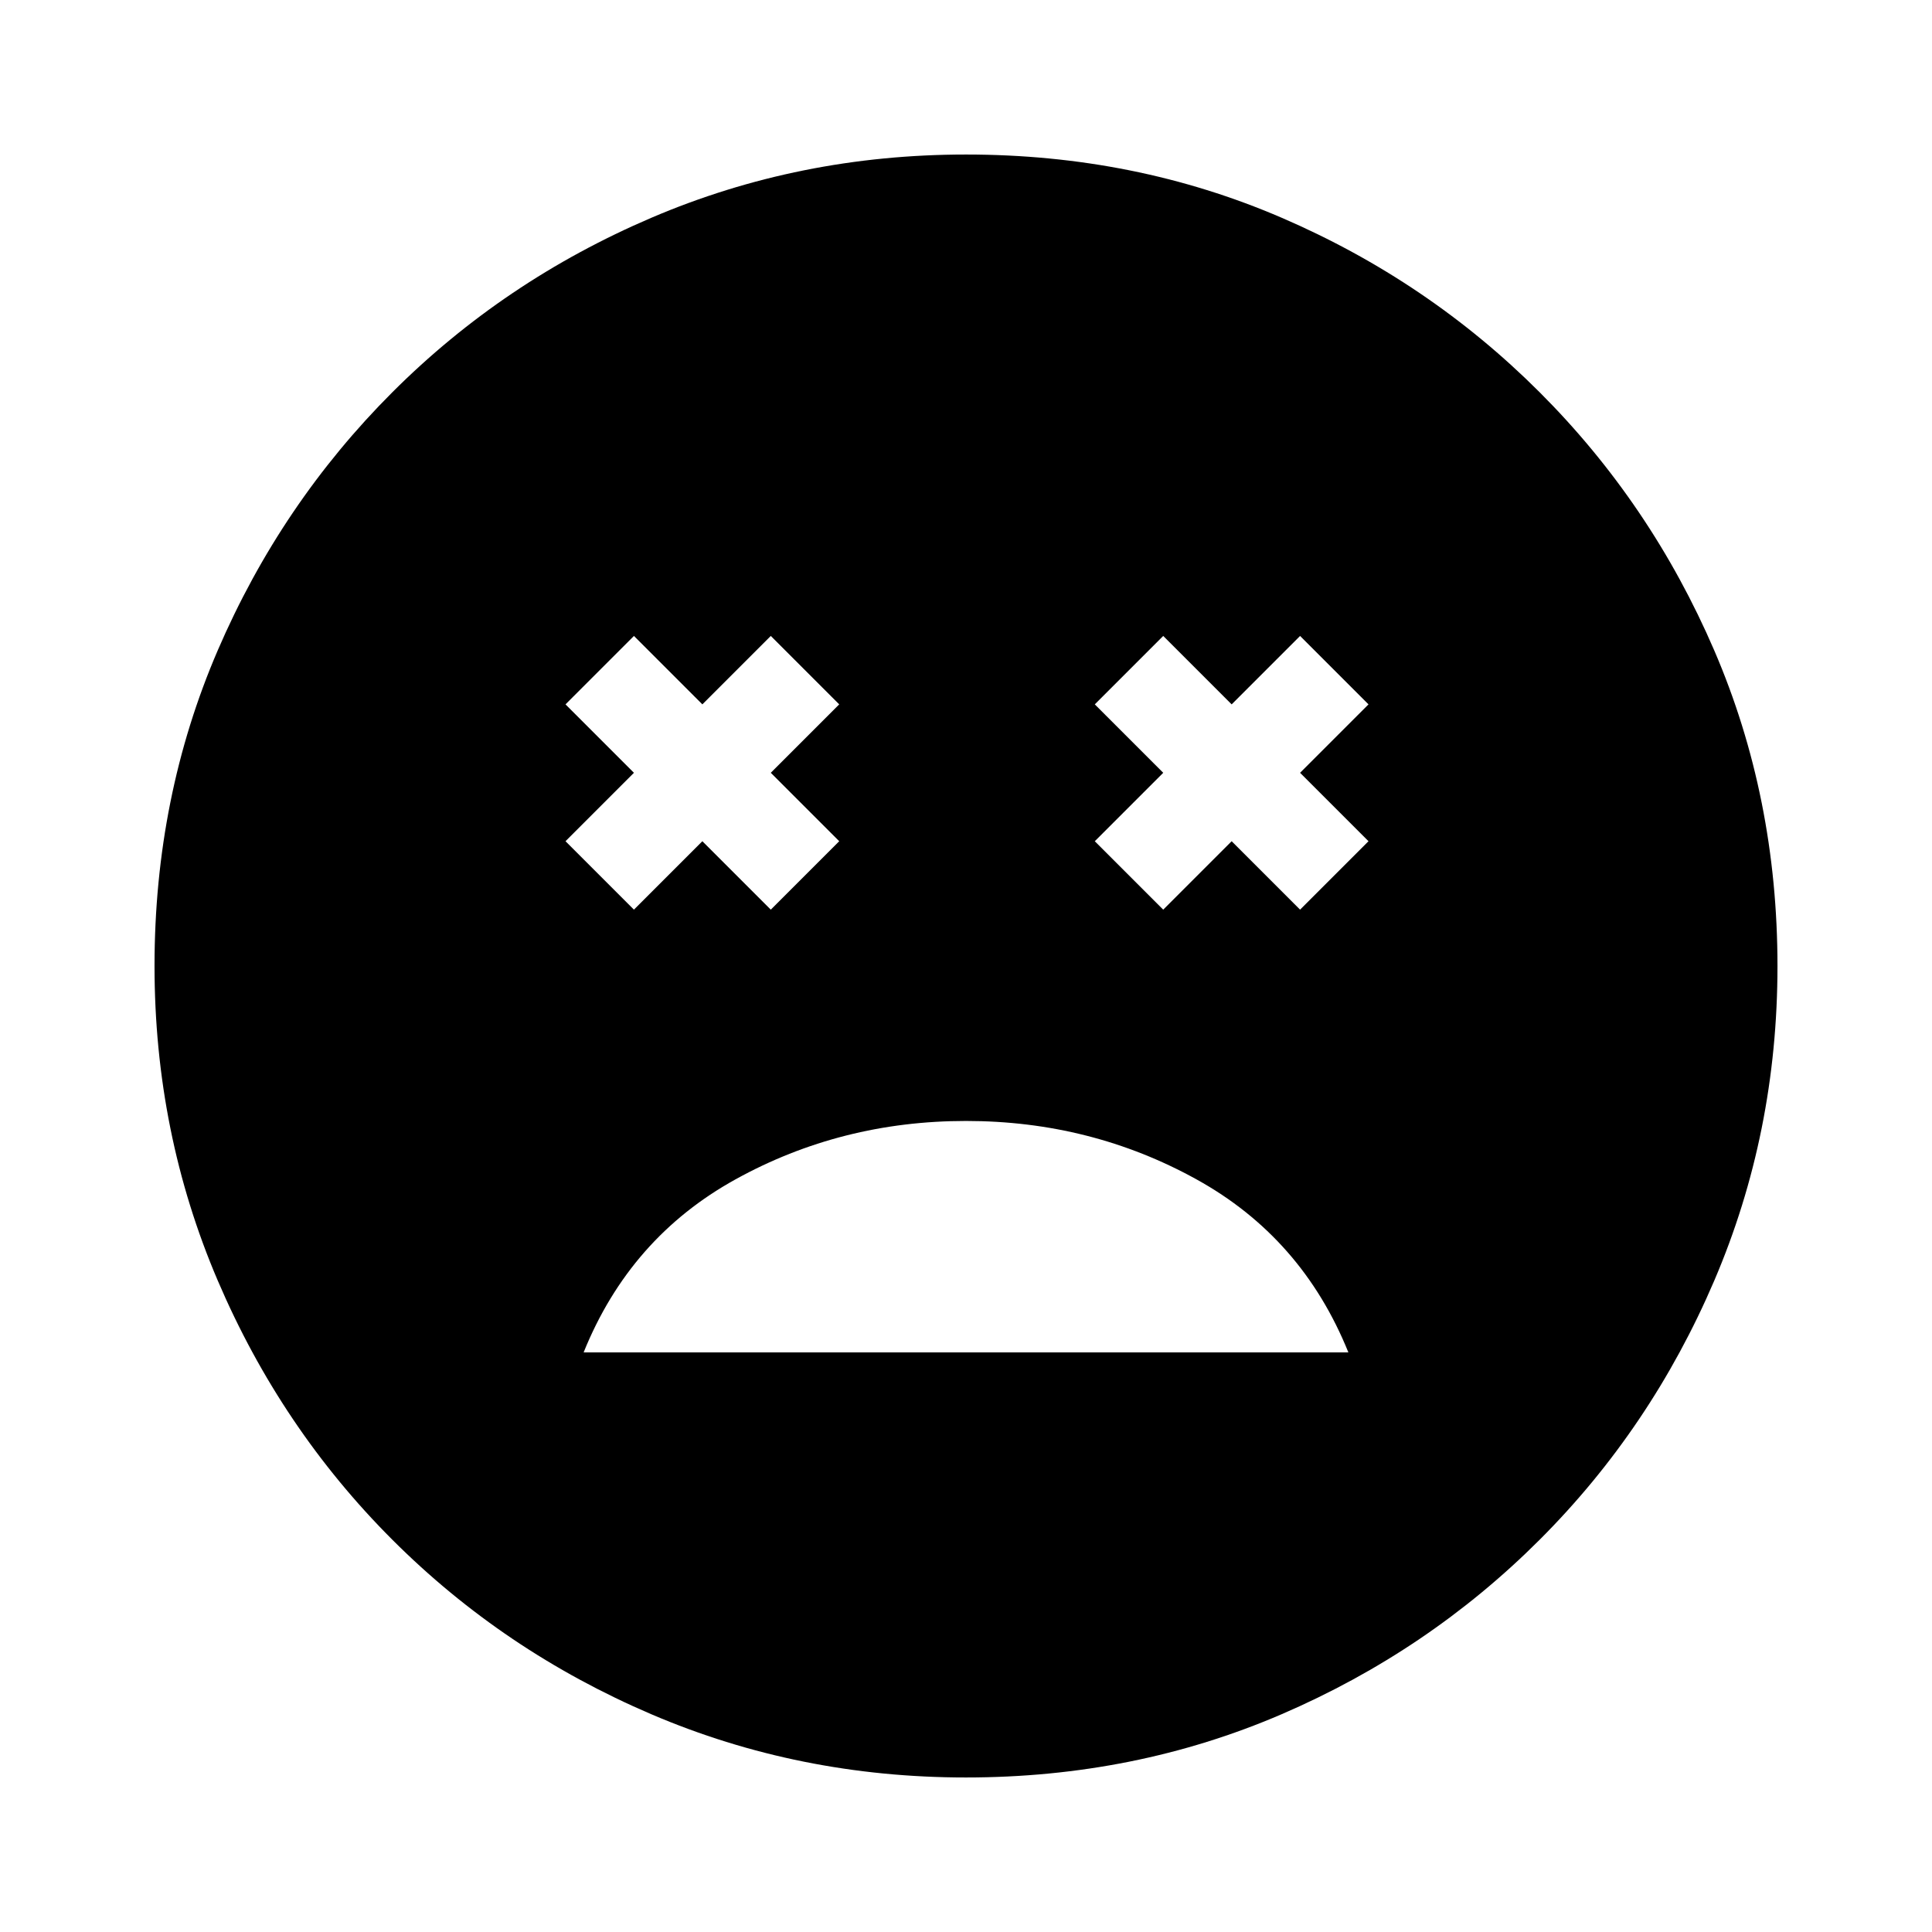<svg xmlns="http://www.w3.org/2000/svg" height="20" viewBox="0 -960 960 960" width="20"><path d="M480-403q-62 0-114.5 29T290-288h380q-23-57-75.5-86T480-403ZM315-508l34-34 34 34 34-34-34-34 34-34-34-34-34 34-34-34-34 34 34 34-34 34 34 34Zm263 0 34-34 34 34 34-34-34-34 34-34-34-34-34 34-34-34-34 34 34 34-34 34 34 34ZM479.953-76.782q-82.91 0-156.301-31.413-73.392-31.413-128.718-86.739-55.326-55.326-86.739-128.765-31.413-73.438-31.413-156.348 0-83.91 31.413-156.801 31.413-72.892 86.739-128.218 55.326-55.326 128.765-86.739 73.438-31.413 156.348-31.413 83.91 0 156.801 31.413 72.892 31.413 128.218 86.739 55.326 55.326 86.739 128.265 31.413 72.938 31.413 156.848 0 82.91-31.413 156.301-31.413 73.392-86.739 128.718-55.326 55.326-128.265 86.739-72.938 31.413-156.848 31.413Z"/></svg>